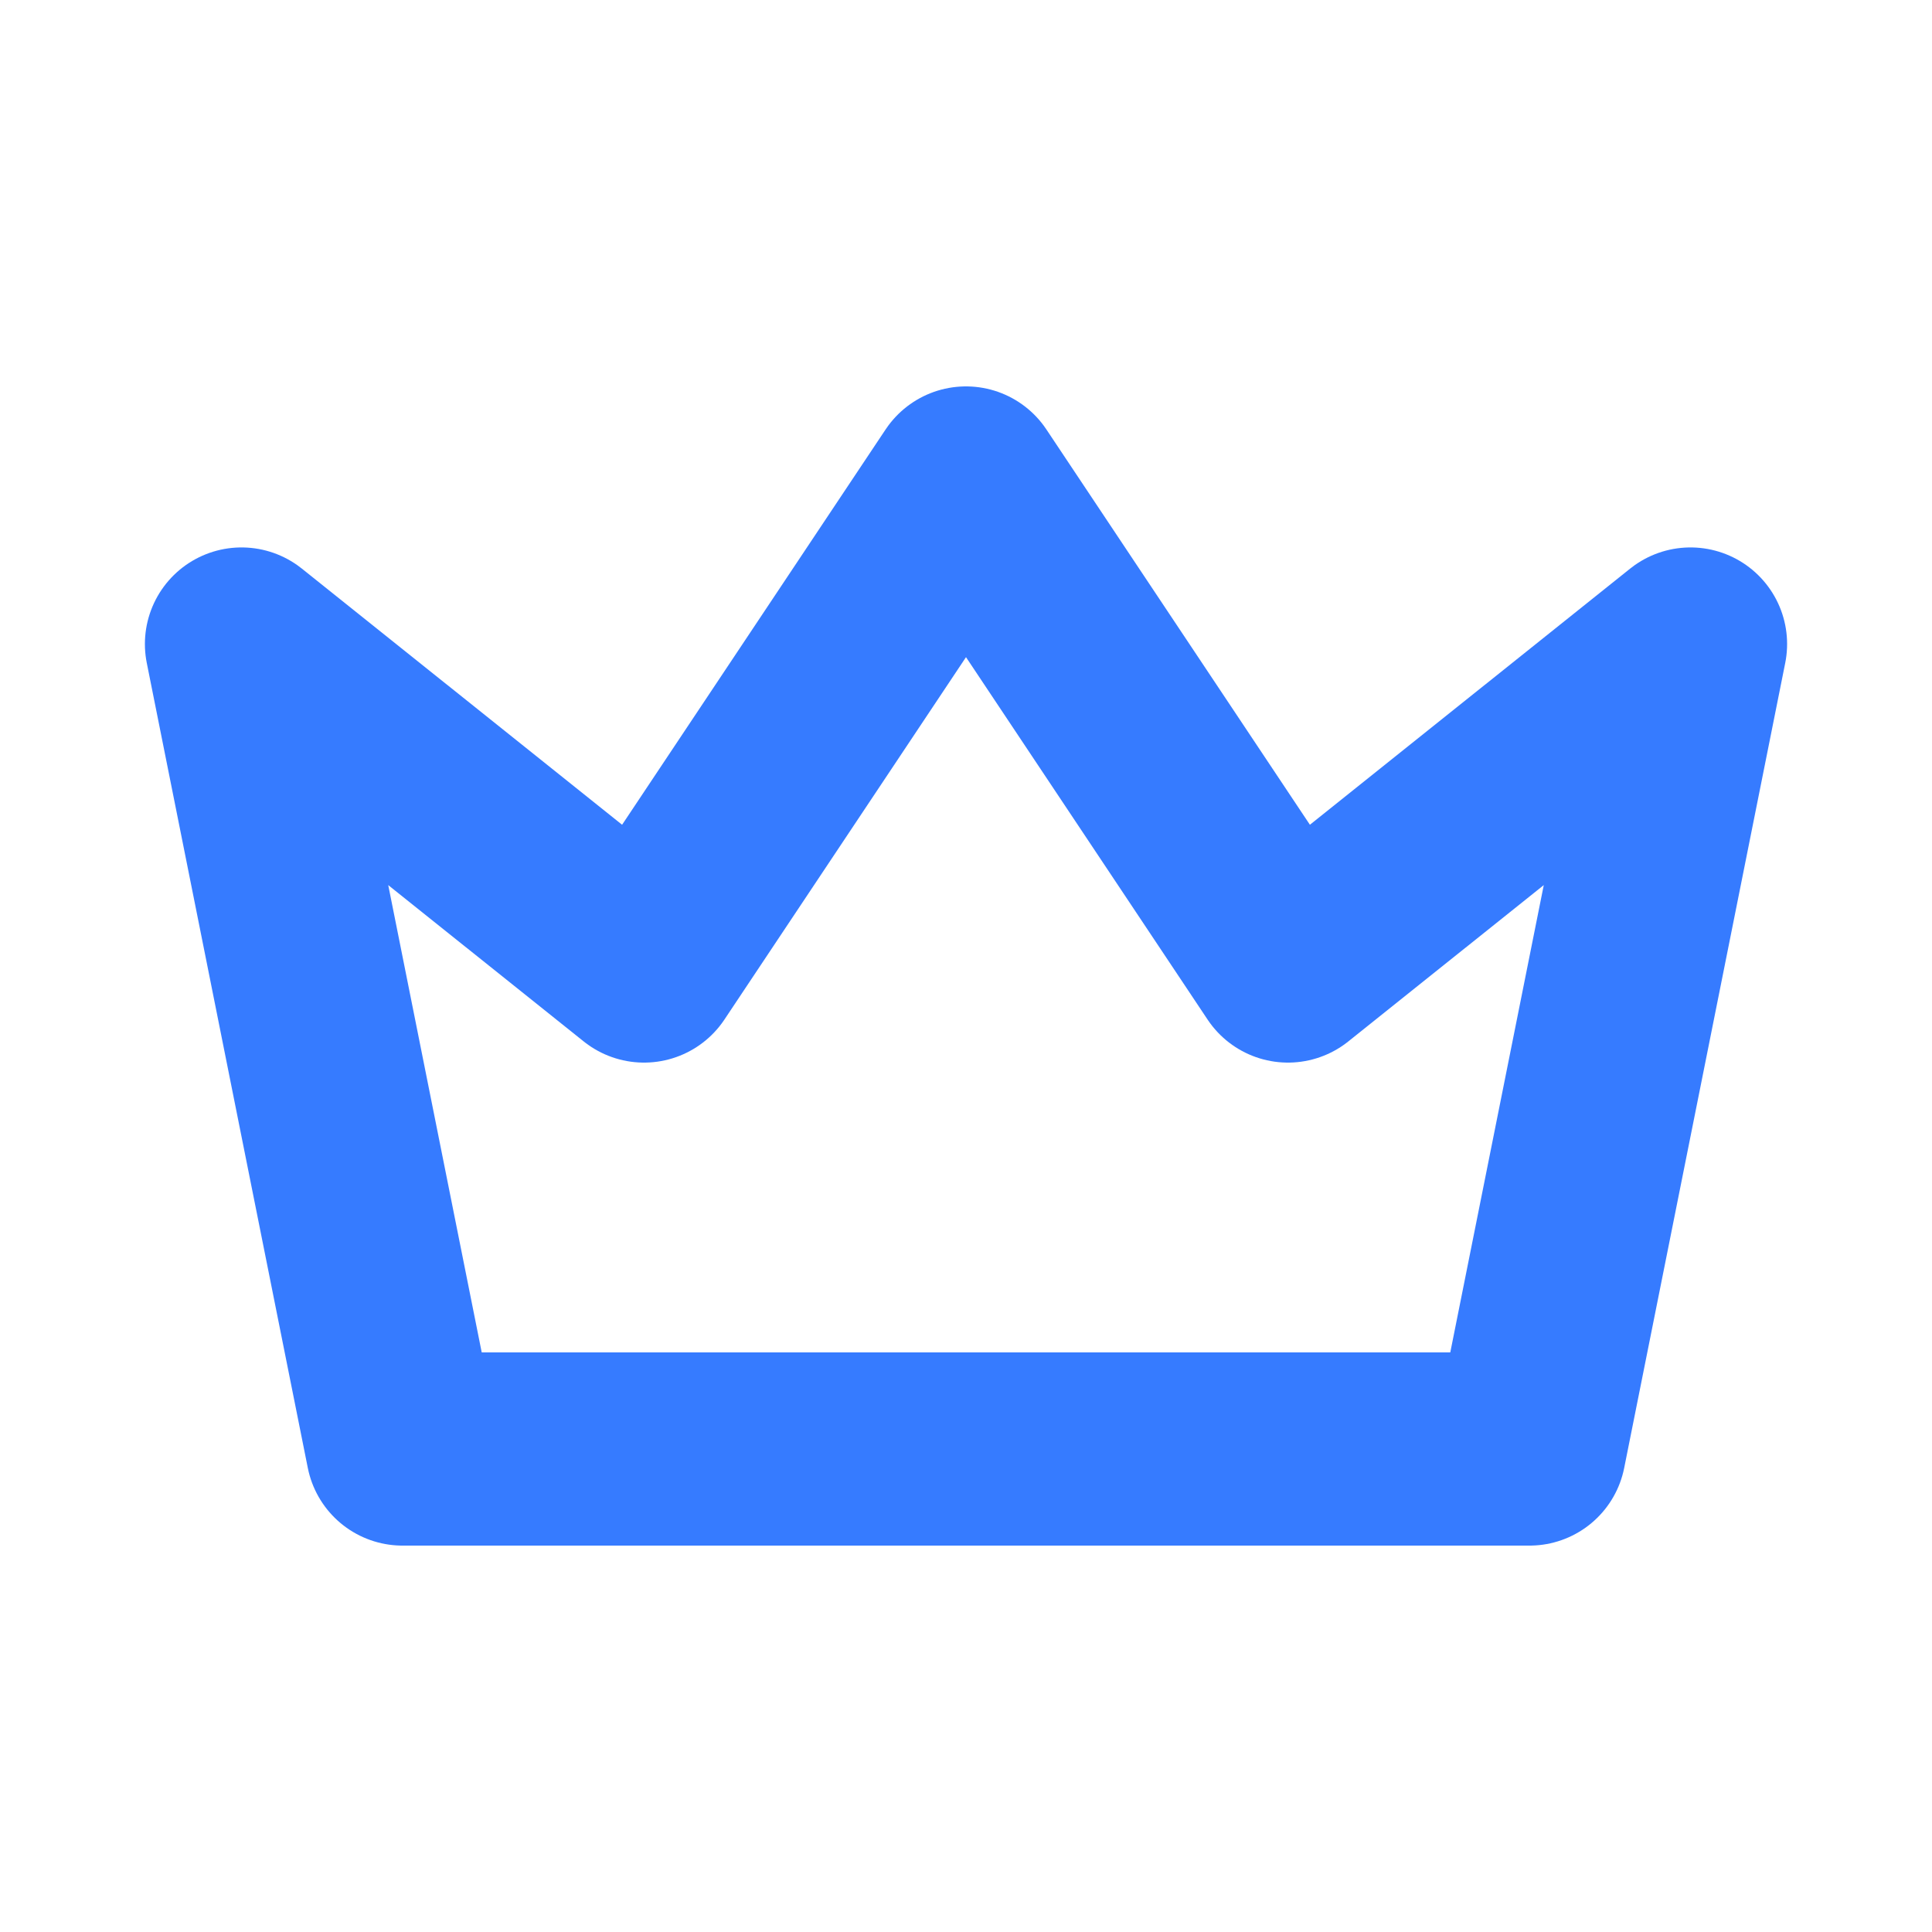 <svg width="20" height="20" viewBox="0 0 20 20" fill="none" xmlns="http://www.w3.org/2000/svg">
<g clip-path="url(#clip0_208_266)">
<path d="M10 5L13.333 10L17.5 6.667L15.833 15H4.167L2.5 6.667L6.667 10L10 5Z" stroke="#367BFF" stroke-width="2" stroke-linecap="round" stroke-linejoin="round"/>
</g>
<defs>
<clipPath id="clip0_208_266">
<rect width="20" height="20" fill="white"/>
</clipPath>
</defs>
</svg>
